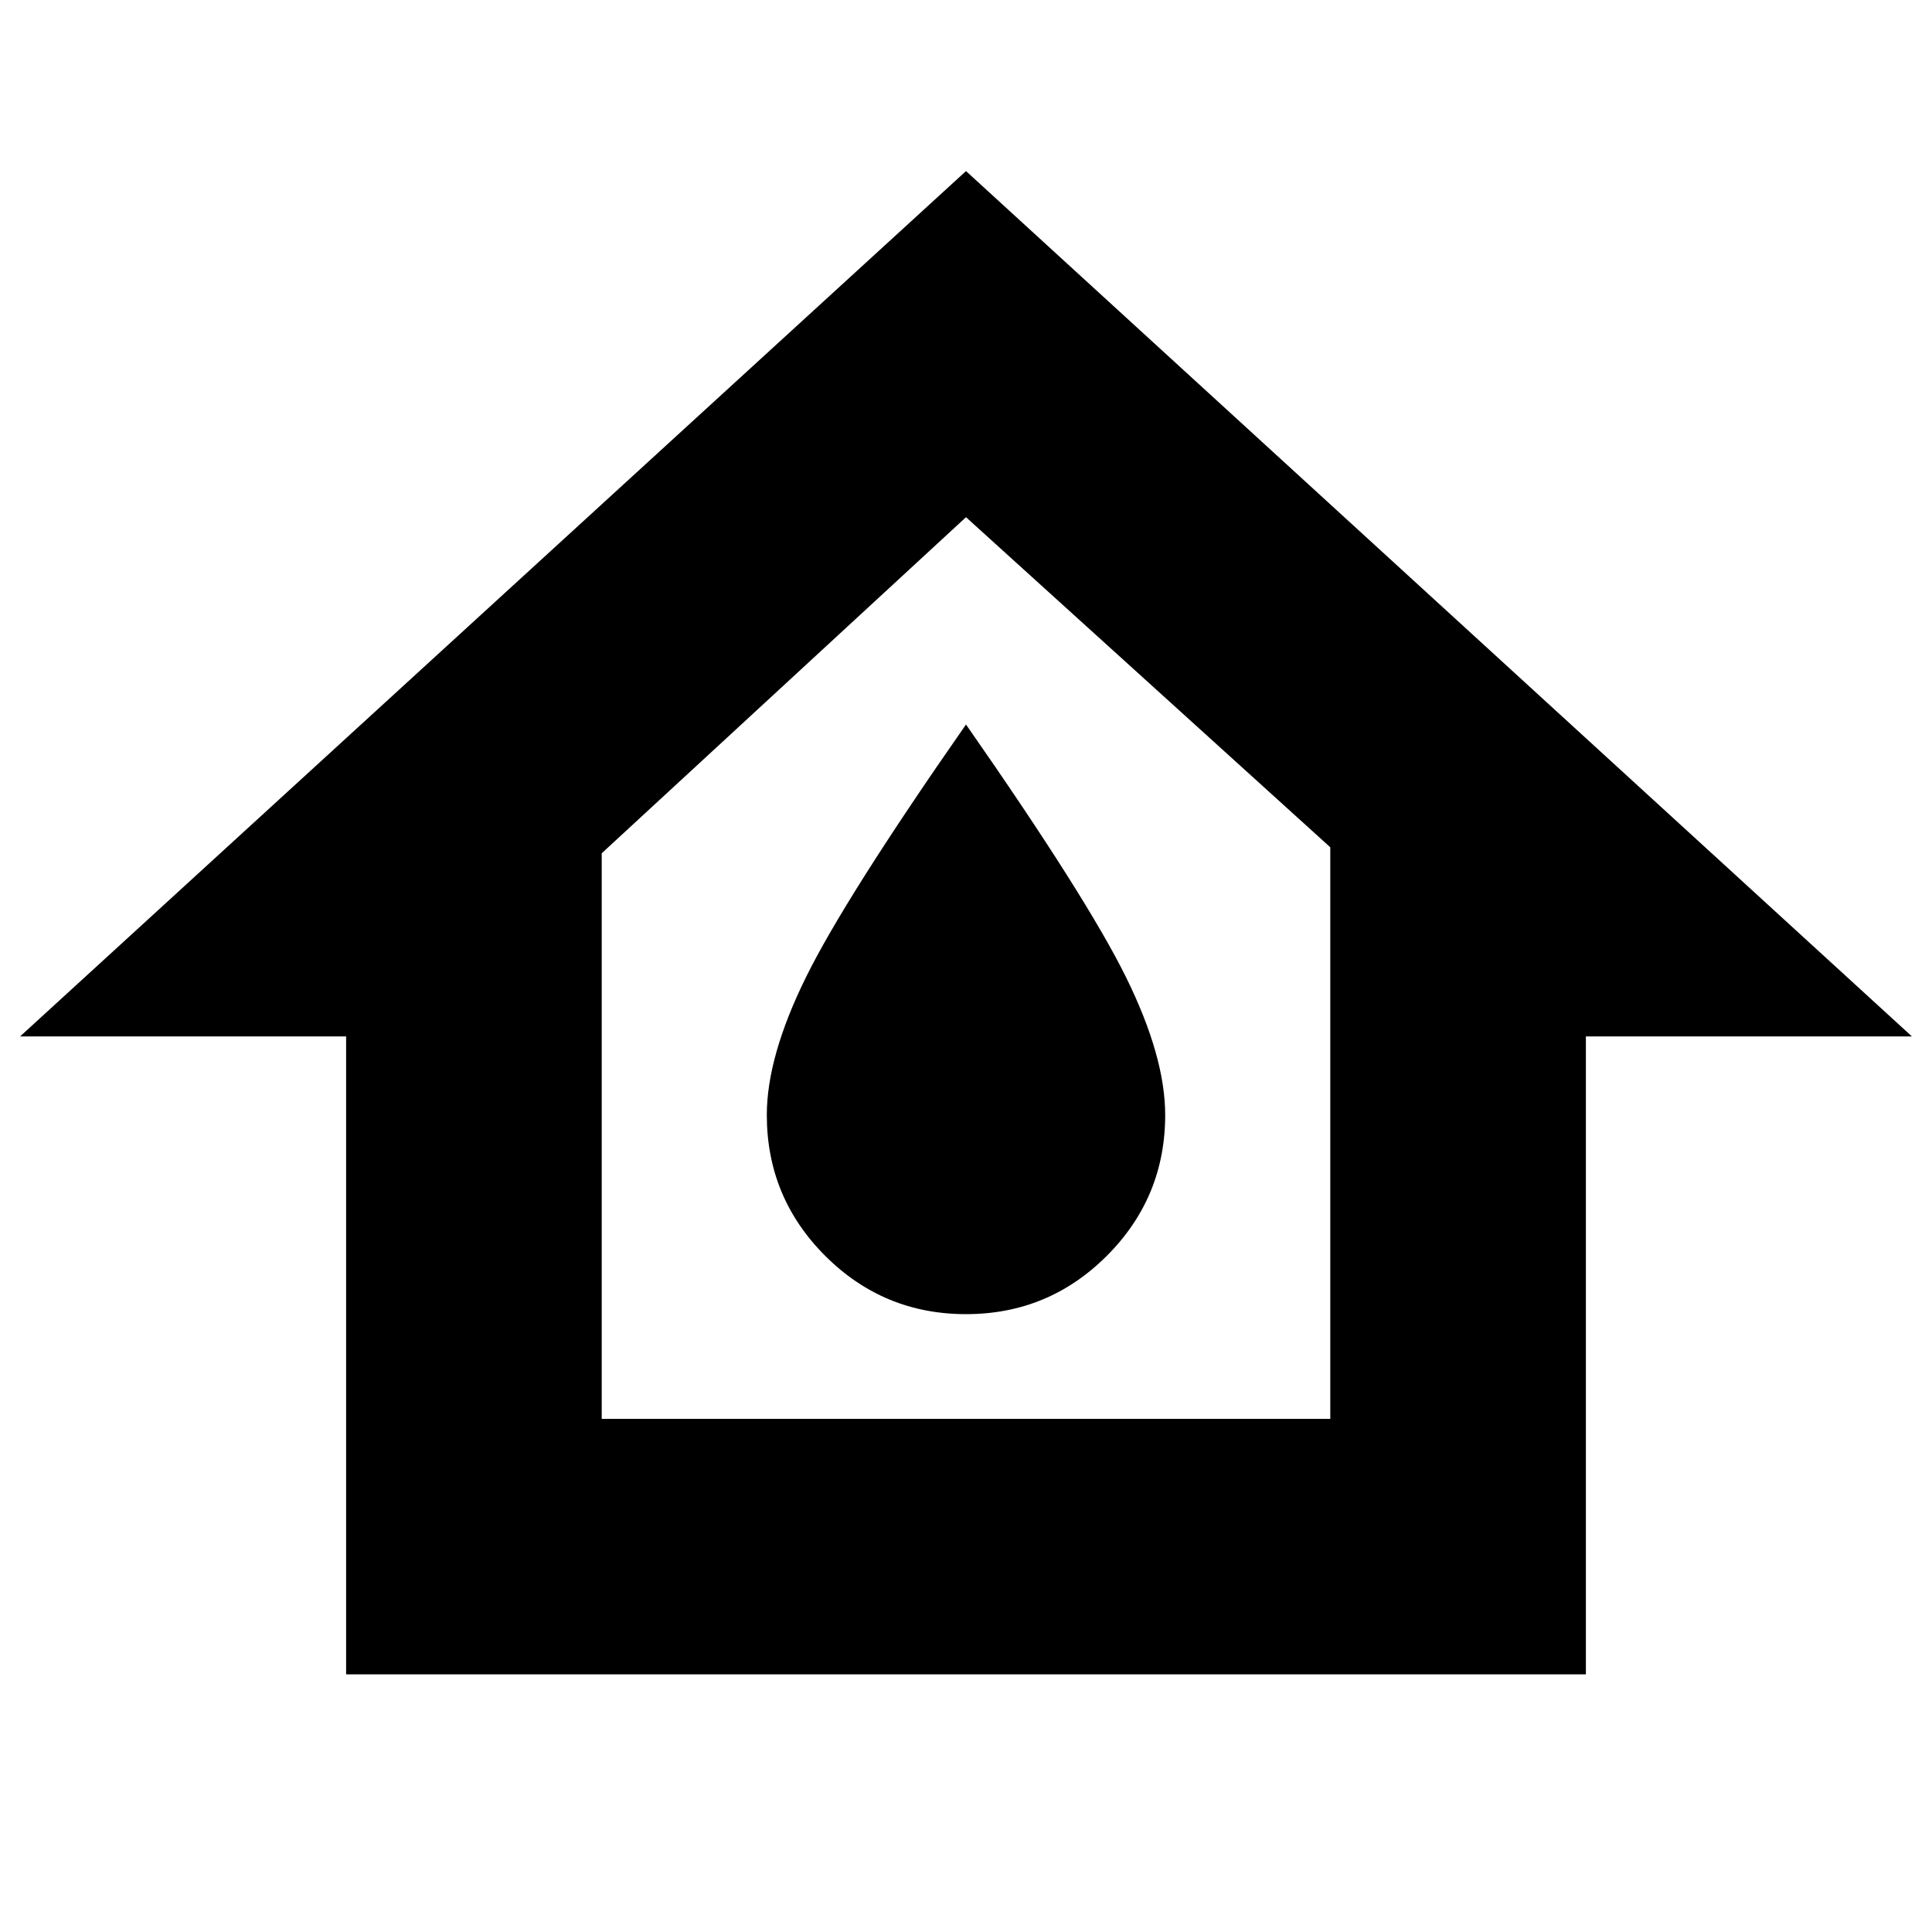 <svg xmlns="http://www.w3.org/2000/svg" height="20" width="20"><path d="M3.583 17.333V10.729H0.208L10 1.771L19.792 10.729H16.417V17.333ZM6.229 14.688H13.771V8.771L10 5.354L6.229 8.833ZM10 13.604Q10.854 13.604 11.458 13Q12.062 12.396 12.062 11.542Q12.062 10.938 11.656 10.115Q11.25 9.292 10 7.5Q8.75 9.292 8.344 10.115Q7.938 10.938 7.938 11.542Q7.938 12.396 8.542 13Q9.146 13.604 10 13.604ZM10 9.958Z"/></svg>